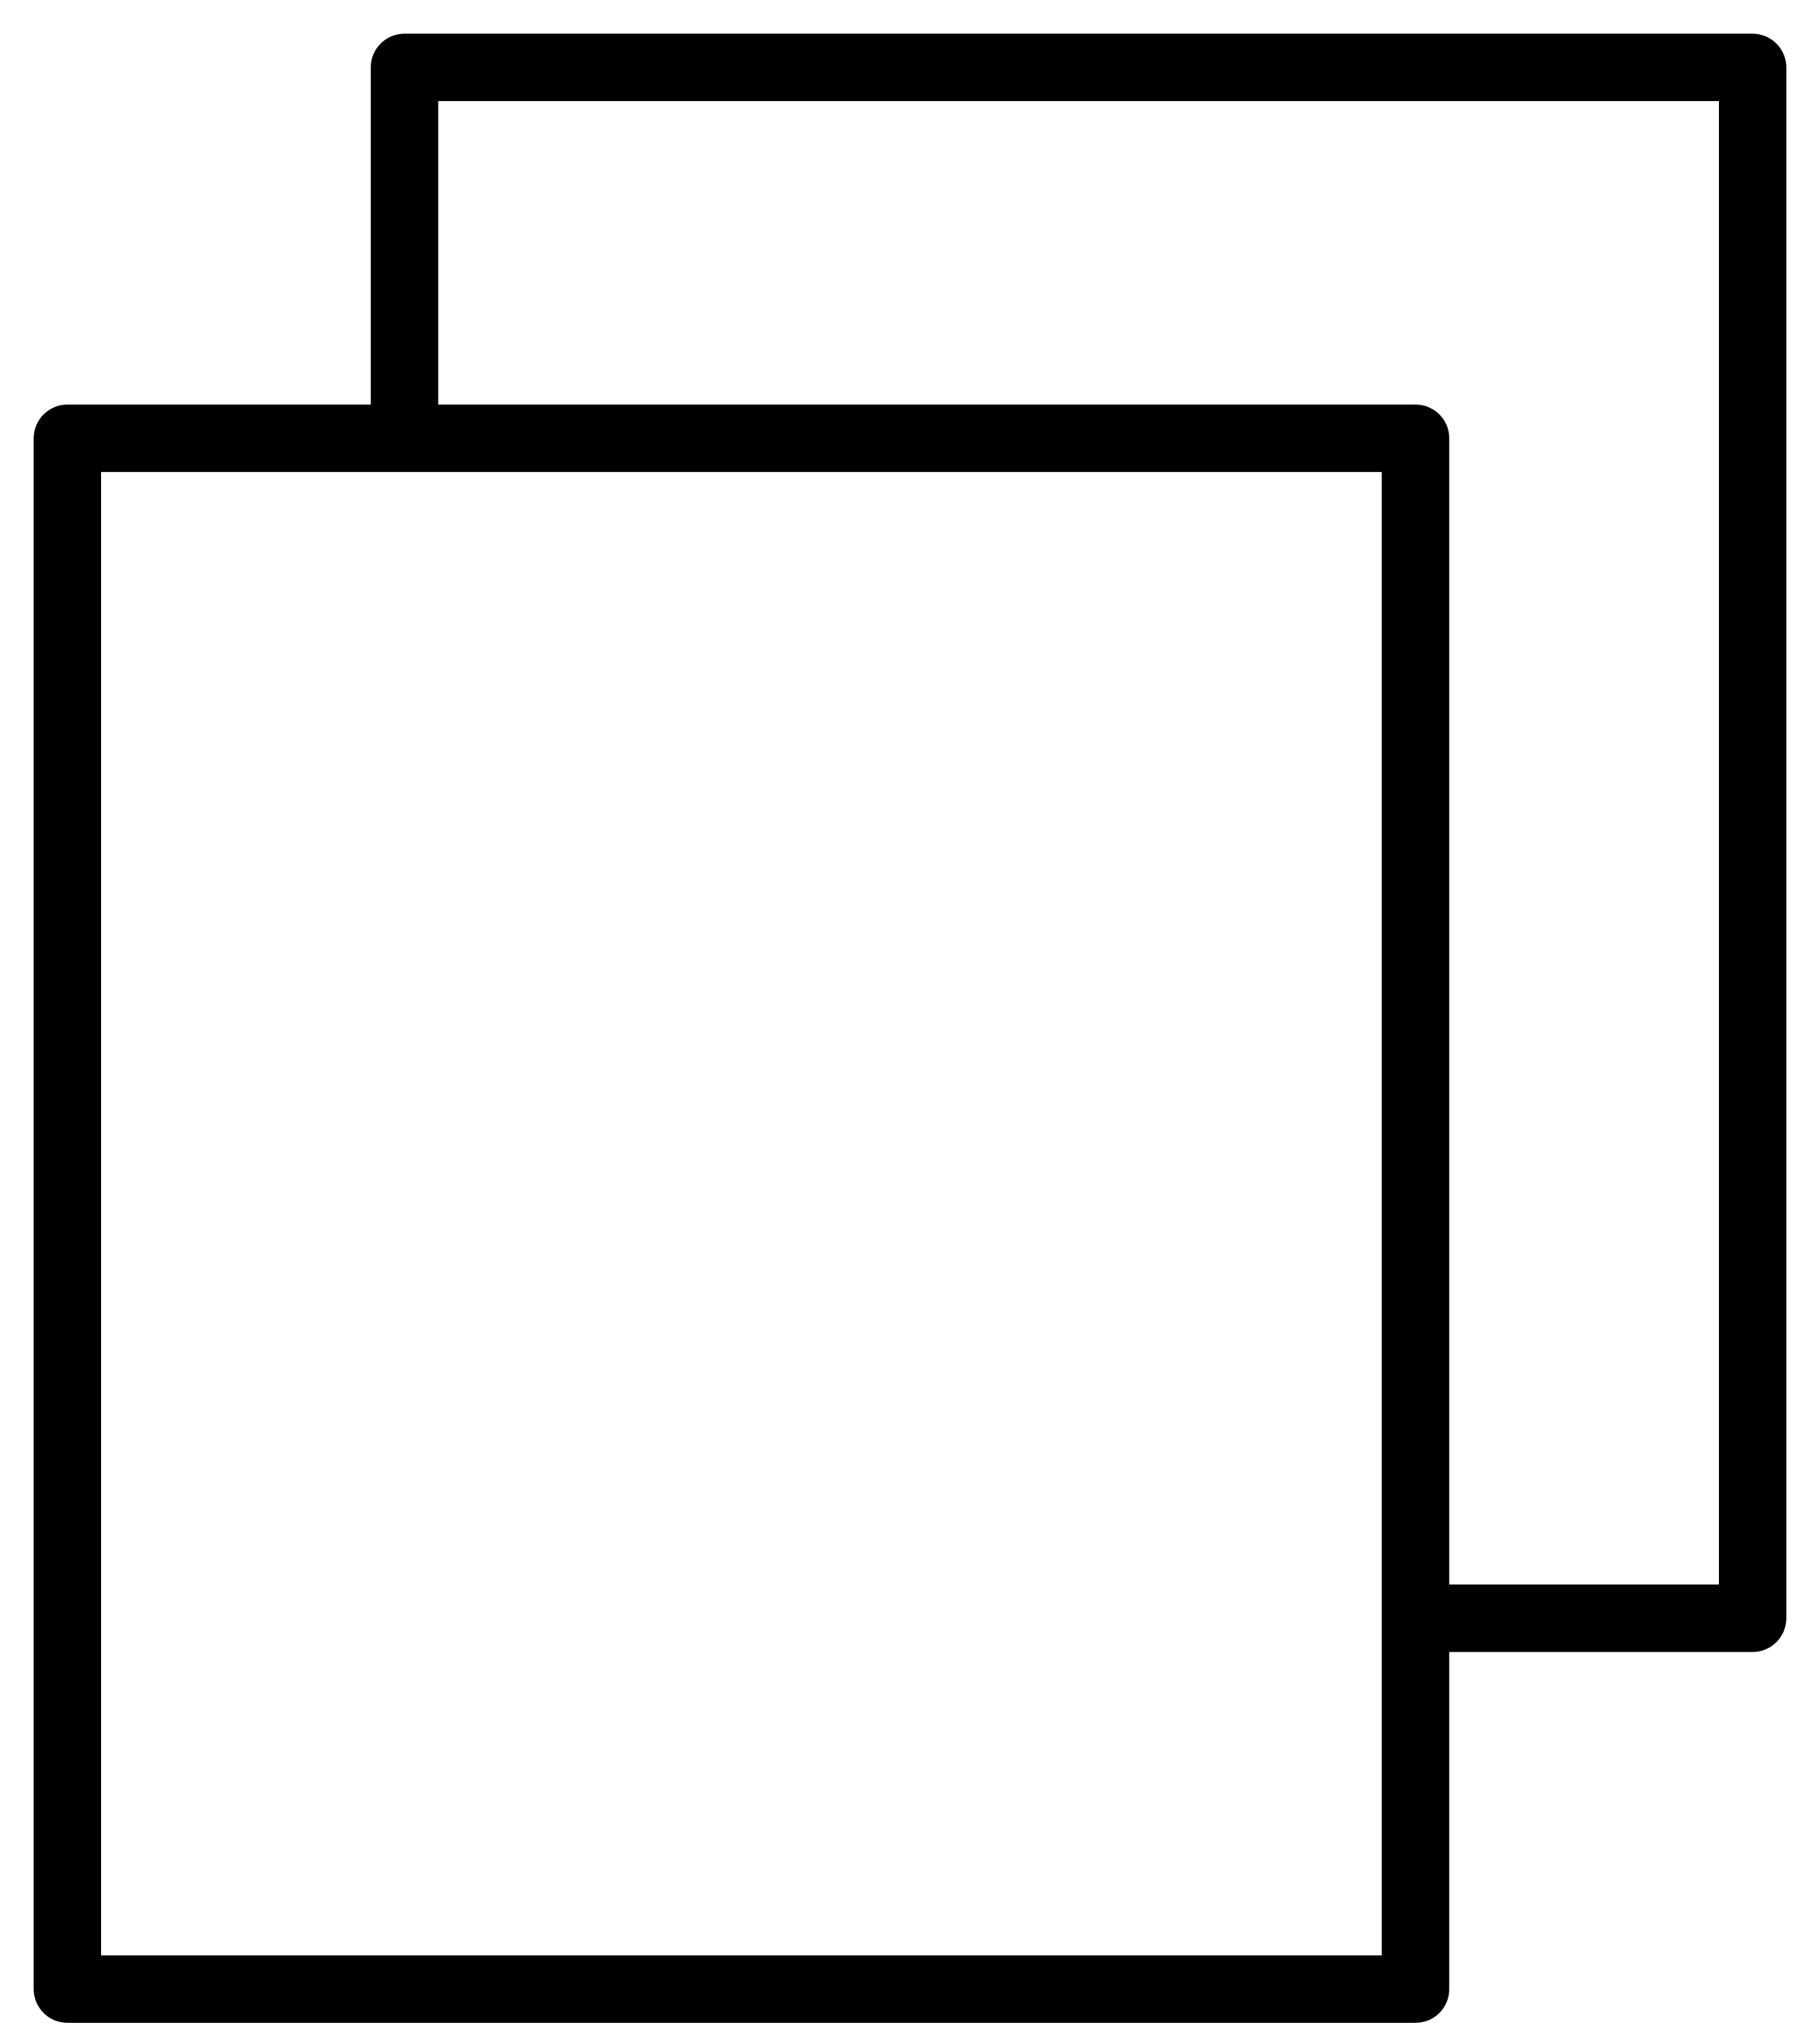 <svg width="27" height="30" viewBox="0 0 27 30" fill="none" xmlns="http://www.w3.org/2000/svg">
<path d="M6 6.5V1H26V24H21M6 6.5H1V29.5H21V24M6 6.5H21V24" stroke="black" stroke-linejoin="round"/>
</svg>
